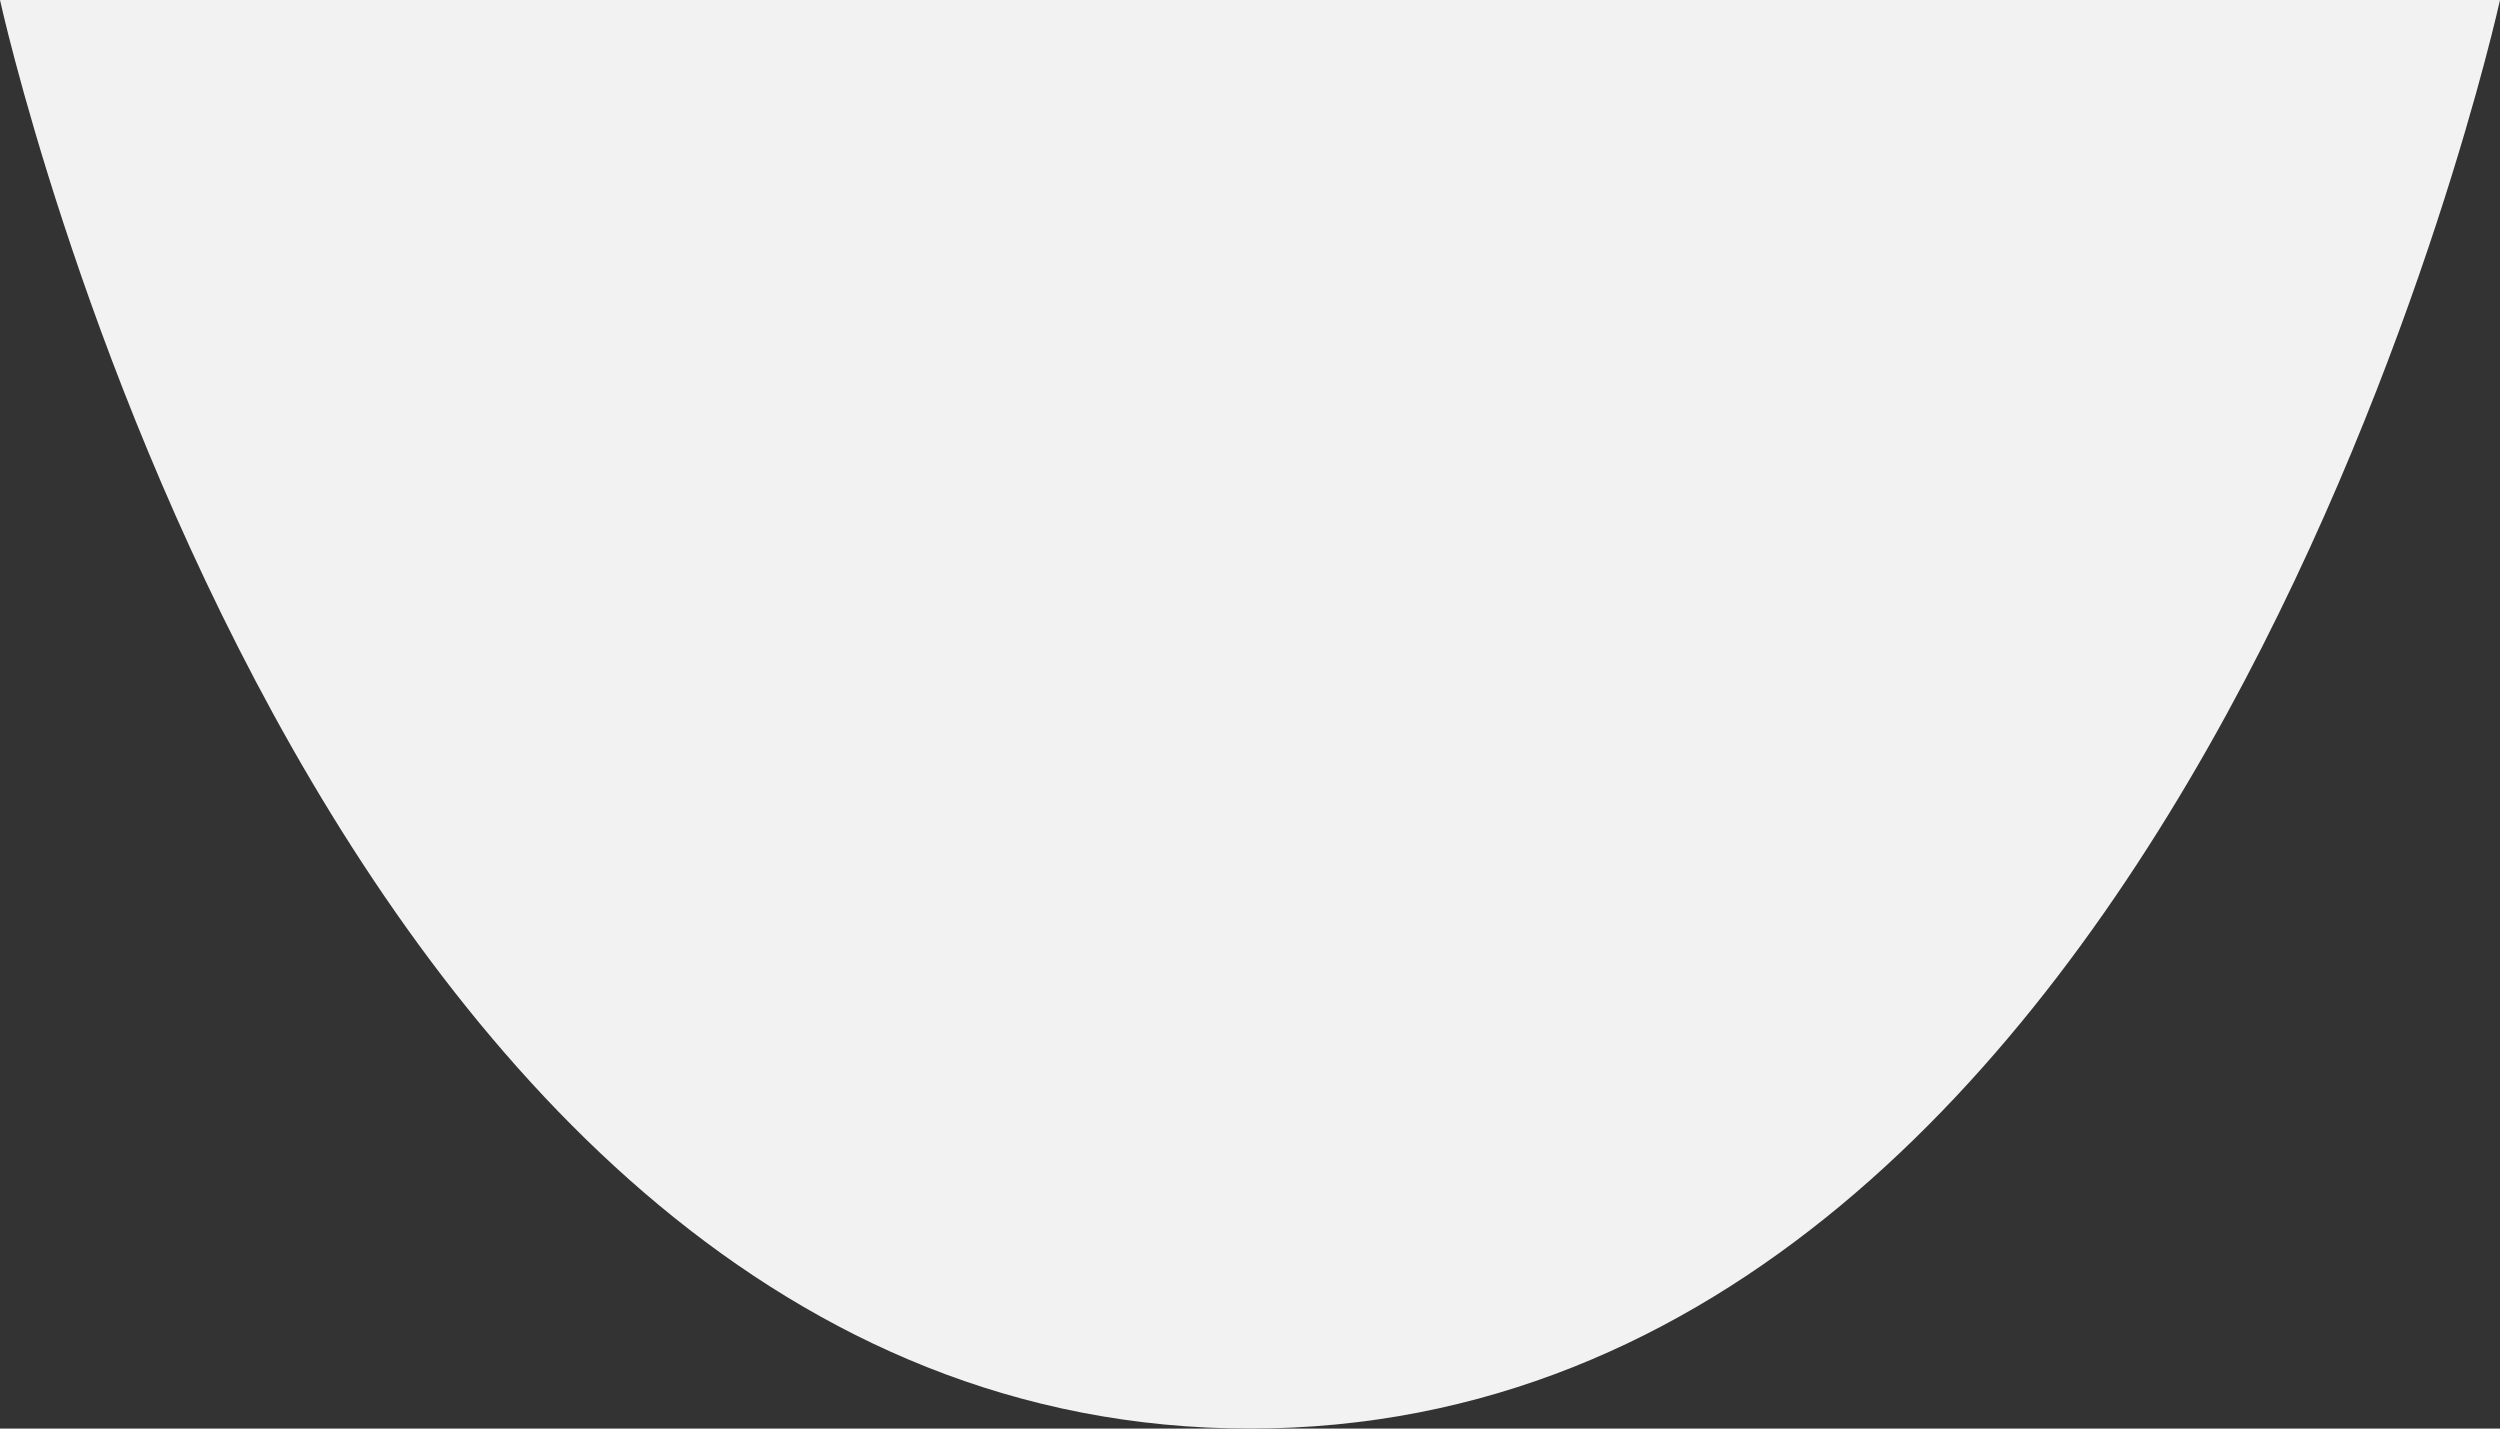 <svg width="28" height="16" viewBox="0 0 28 16" fill="none" xmlns="http://www.w3.org/2000/svg">
<rect x="0" y="0" width="28" height="16" fill="#333333" stroke="none"/>
<path d="M14 16C3.5 16 0 0 0 0H28C28 0 24.5 16 14 16Z" fill="#F2F2F2"/>
</svg>

